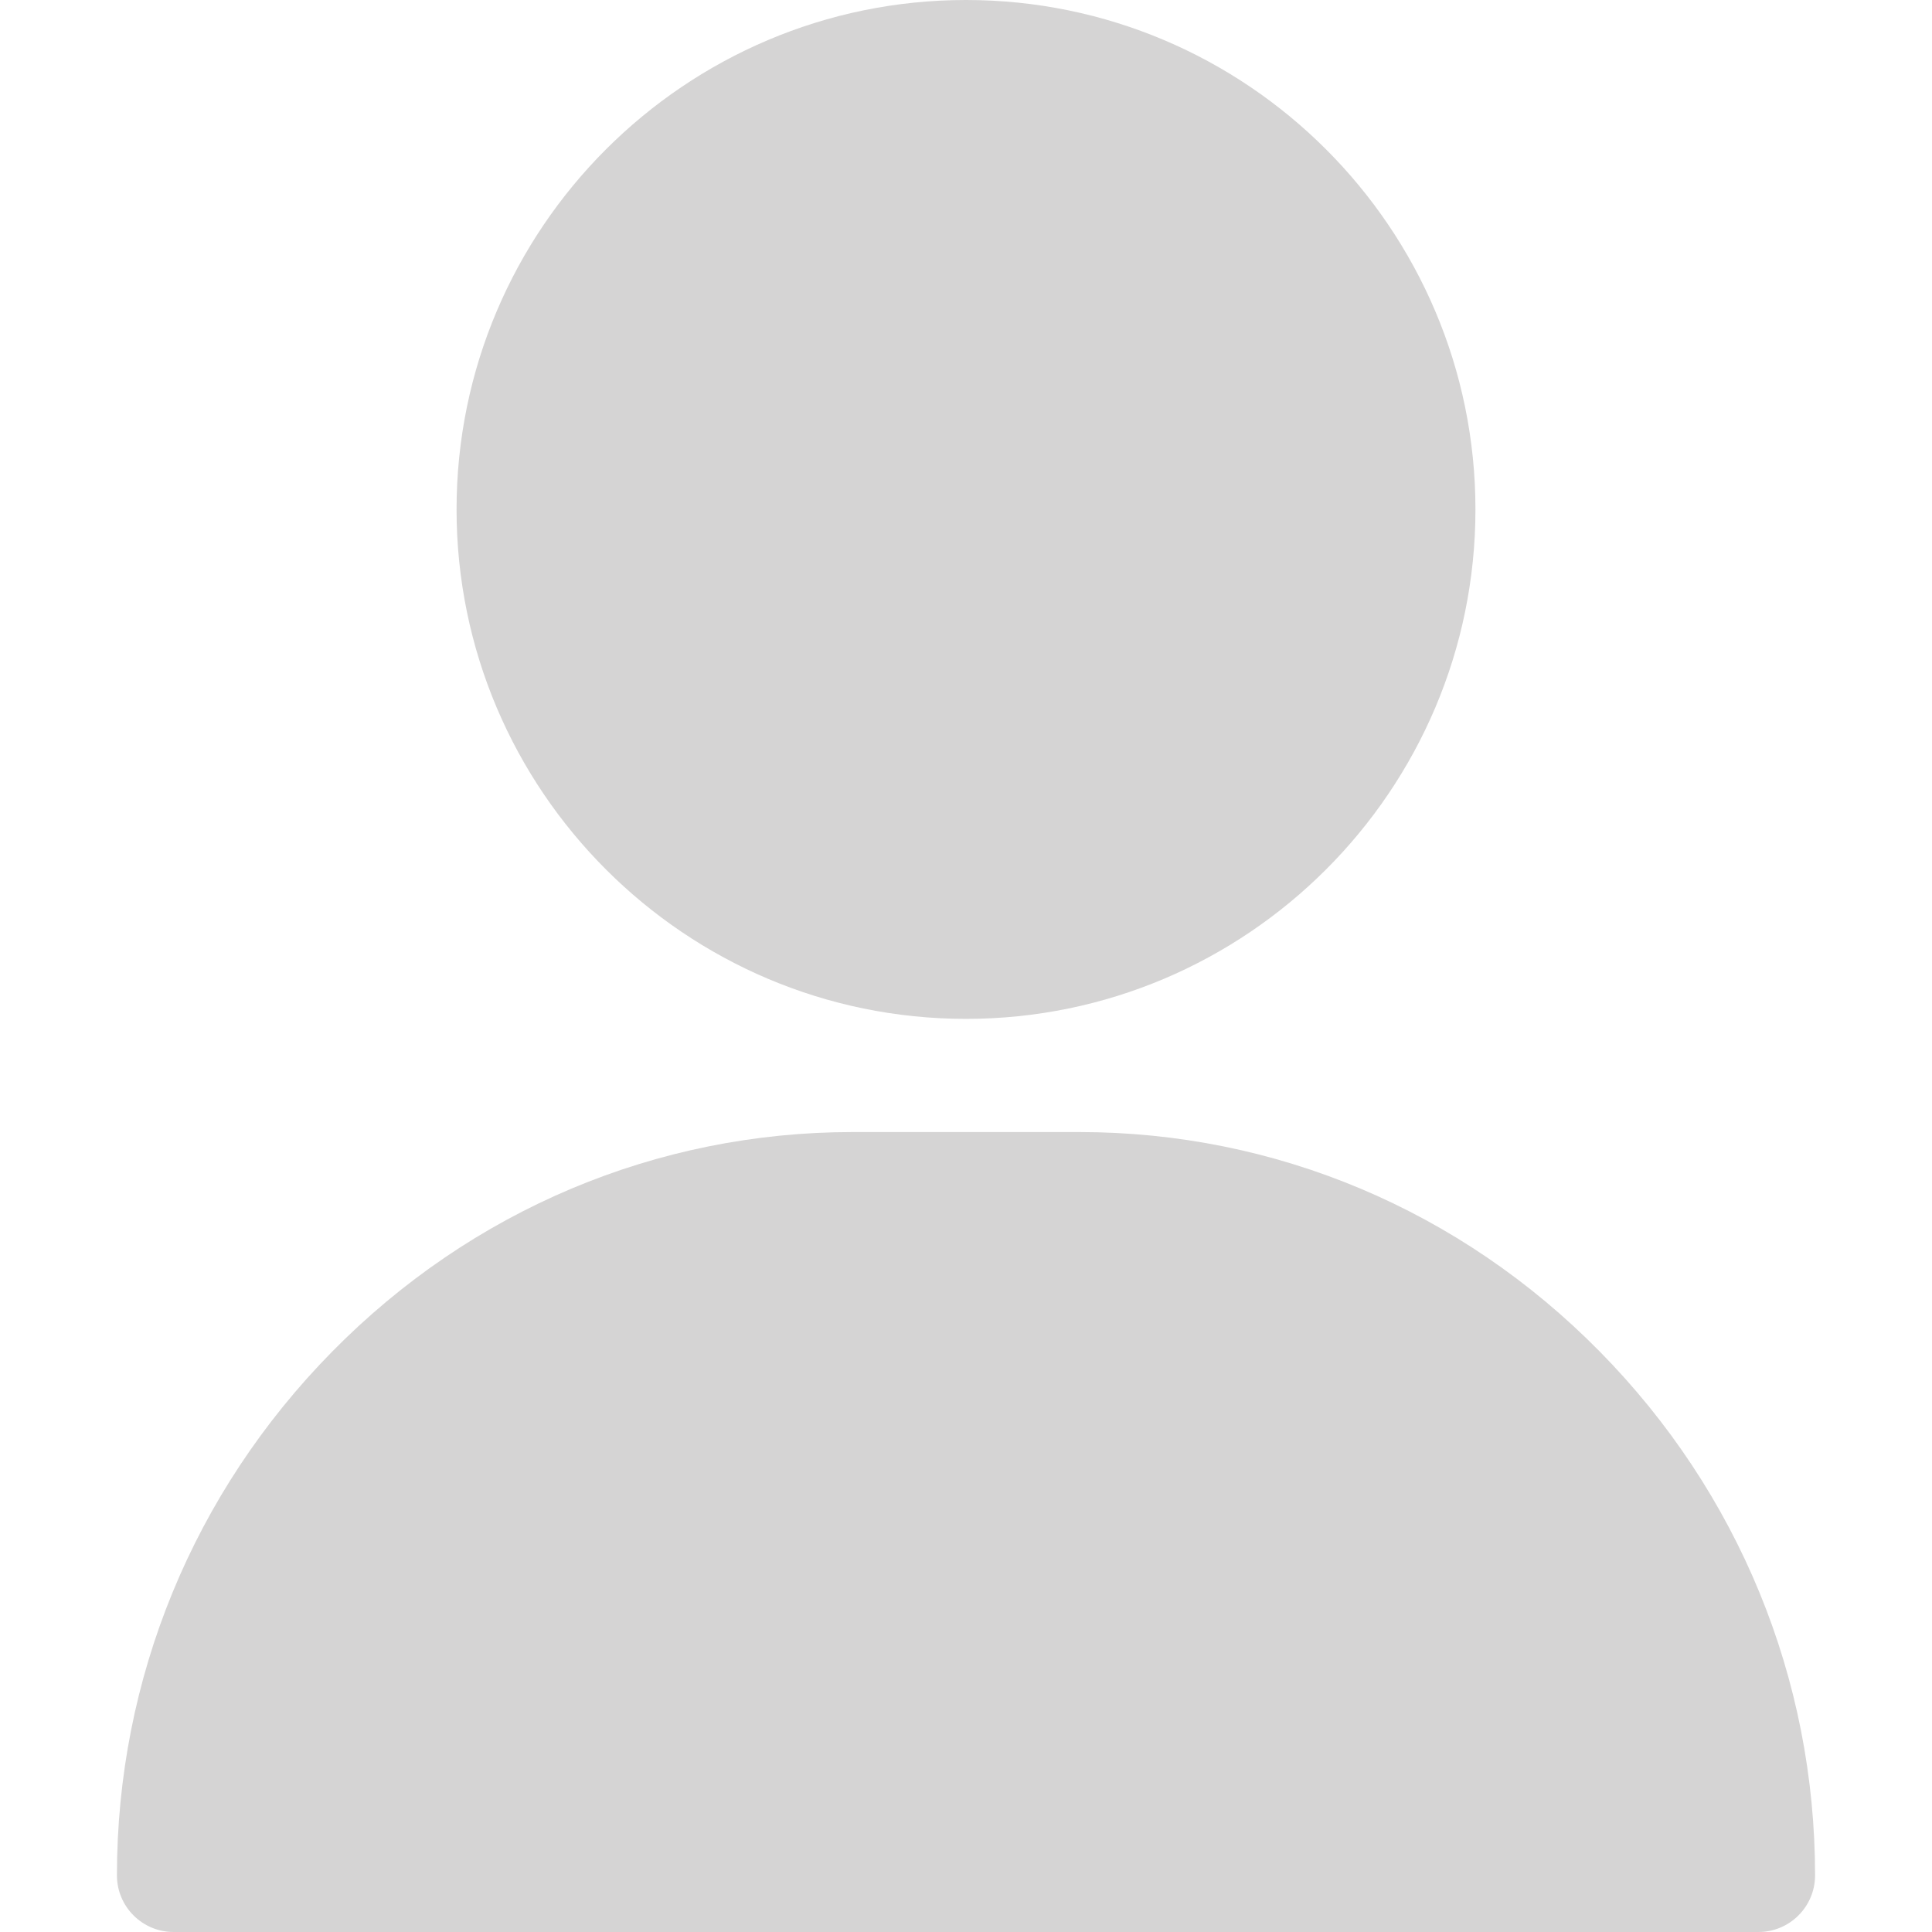 <svg width="19" height="19" viewBox="0 0 19 19" fill="none" xmlns="http://www.w3.org/2000/svg">
<path d="M9.5 0C6.738 0 4.49 2.247 4.49 5.01C4.49 7.772 6.738 10.02 9.5 10.02C12.262 10.02 14.51 7.772 14.51 5.01C14.51 2.247 12.262 0 9.5 0Z" fill="#D5D4D4"/>
<path d="M15.733 13.292C14.362 11.9 12.543 11.133 10.613 11.133H8.387C6.457 11.133 4.638 11.9 3.267 13.292C1.902 14.678 1.15 16.508 1.15 18.443C1.15 18.751 1.4 19 1.707 19H17.293C17.6 19 17.85 18.751 17.85 18.443C17.85 16.508 17.098 14.678 15.733 13.292Z" fill="#D5D4D4"/>
</svg>
